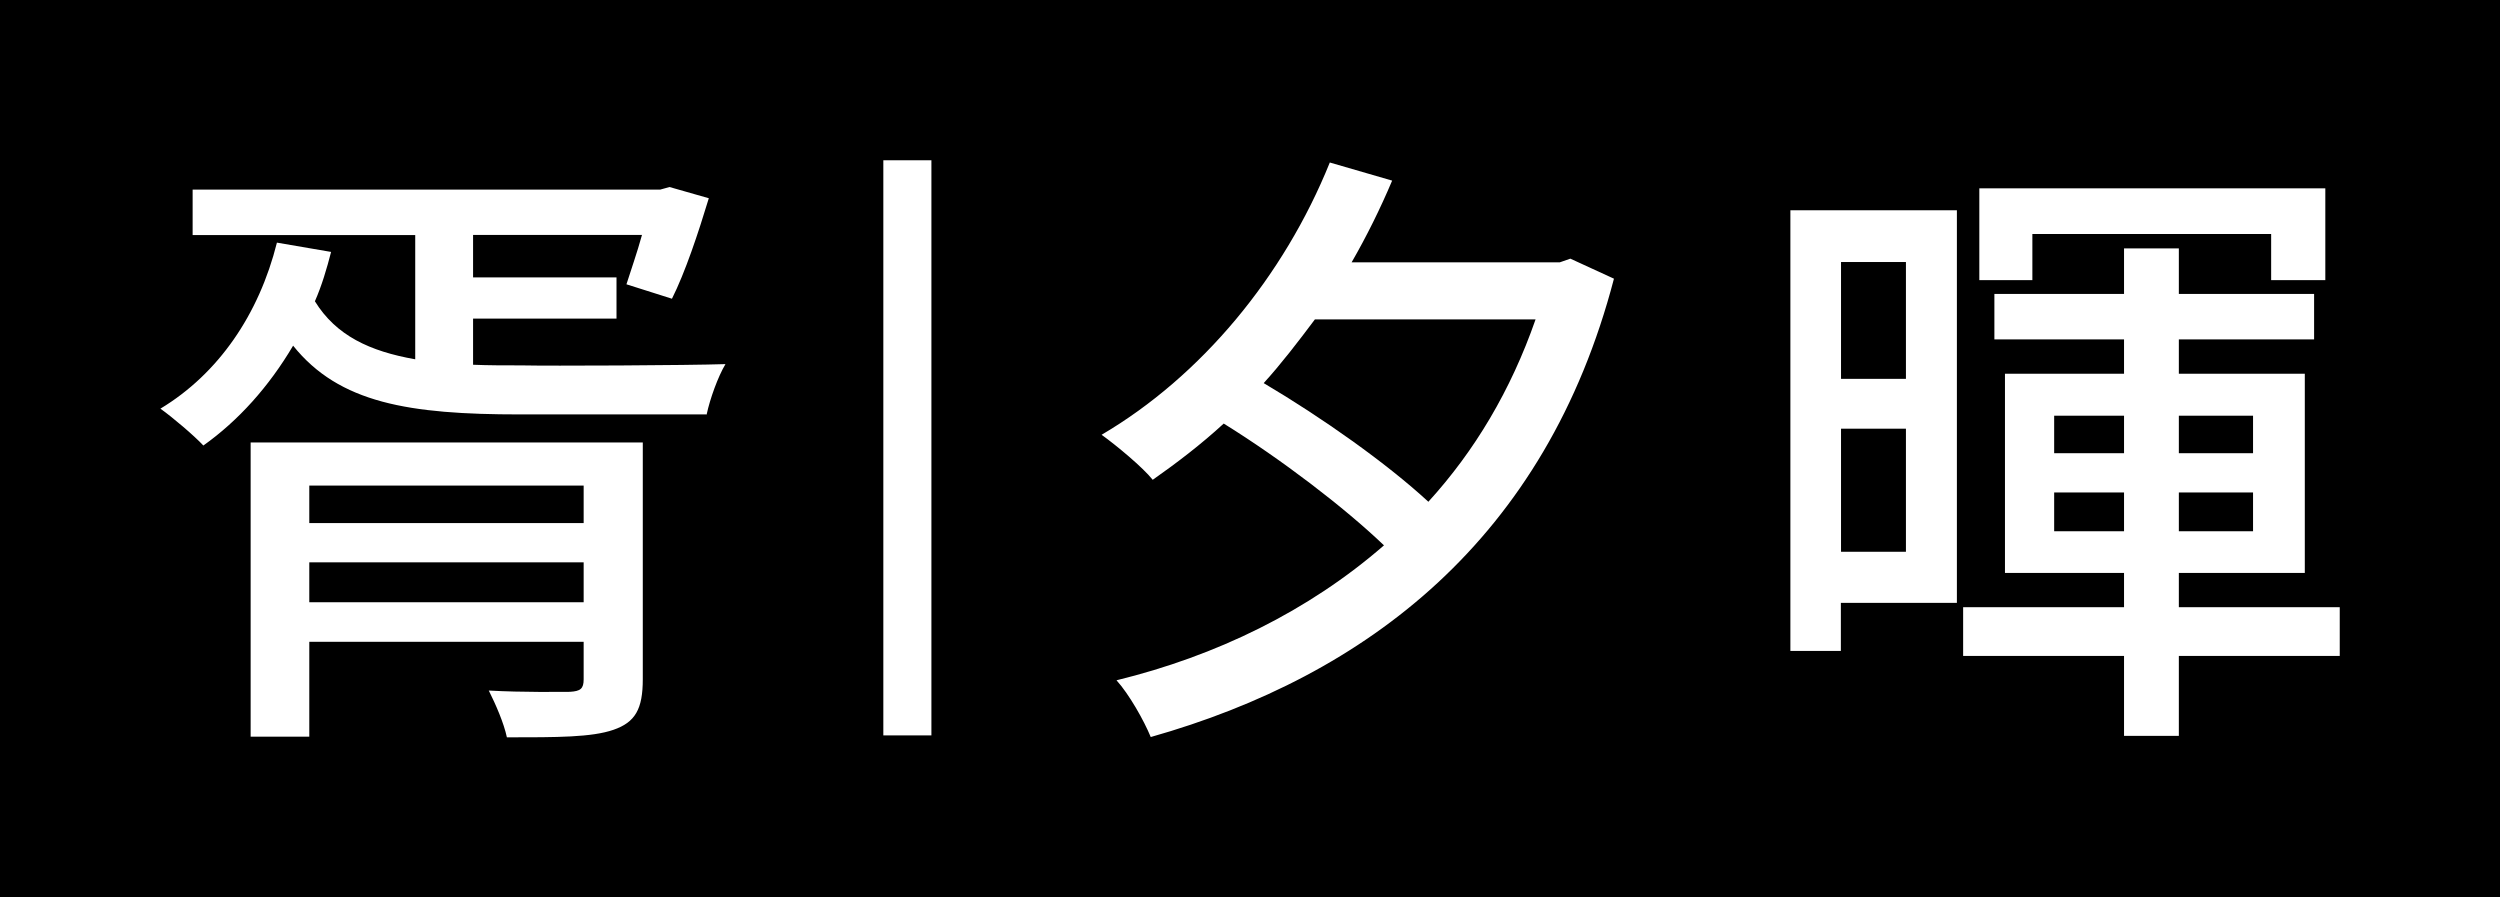 <?xml version="1.0" encoding="UTF-8"?><svg id="Layer_1" xmlns="http://www.w3.org/2000/svg" viewBox="0 0 156 56">><path class="logo" d="M78.86,23.91c3.62,2.14,7.66,4.99,10.27,7.4,2.88-3.16,5.14-6.93,6.69-11.38h-13.77c-1.05,1.4-2.1,2.77-3.19,3.97Z"/><rect class="logo" x="114.88" y="26.75" width="4.05" height="7.68"/><rect class="logo" x="19.3" y="35.09" width="17.12" height="2.49"/><rect class="logo" x="135.96" y="25.94" width="4.63" height="2.34"/><rect class="logo" x="19.3" y="30.3" width="17.12" height="2.34"/><rect class="logo" x="114.88" y="16.35" width="4.05" height="7.29"/><rect class="logo" x="128.18" y="25.94" width="4.36" height="2.34"/><rect class="logo" x="128.18" y="30.73" width="4.36" height="2.42"/><path class="logo" d="M0,0V56H156V0H0ZM123.51,11.75h21.59v5.73h-3.38v-2.88h-14.9v2.88h-3.31v-5.73ZM40.11,42.38c0,1.87-.47,2.69-1.83,3.16-1.36,.47-3.5,.47-6.65,.47-.19-.9-.7-2.06-1.13-2.92,2.14,.12,4.47,.08,5.06,.08,.66-.04,.86-.19,.86-.78v-2.34H19.3v5.92h-3.66V27.61h24.47v14.77Zm4.01-16.52h-11.67c-6.92,0-11.28-.7-14.16-4.29-1.52,2.57-3.42,4.68-5.6,6.23-.58-.62-1.91-1.75-2.68-2.3,3.62-2.18,6.15-5.88,7.27-10.36l3.38,.58c-.27,1.05-.58,2.1-1.01,3.08,1.32,2.14,3.42,3.12,6.26,3.62v-7.75H12.02v-2.84h29.18l.58-.16,2.45,.7c-.66,2.18-1.48,4.64-2.3,6.27l-2.84-.9c.27-.86,.66-1.95,.97-3.08h-10.54v2.65h8.95v2.57h-8.95v2.88c.97,.04,1.95,.04,3.03,.04,1.71,.04,10.39,0,12.72-.08-.47,.78-.97,2.18-1.17,3.12Zm14,20.03h-3V10h3V45.89Zm13.69,.11c-.43-1.05-1.36-2.69-2.14-3.55,6.22-1.52,11.98-4.32,16.69-8.42-2.49-2.38-6.42-5.38-10-7.6-1.4,1.29-2.92,2.45-4.43,3.51-.62-.78-2.26-2.14-3.19-2.81,6.22-3.66,11.36-9.86,14.24-16.99l3.89,1.13c-.74,1.75-1.59,3.47-2.53,5.1h12.99l.66-.23,2.72,1.25c-4.24,16.25-15.41,24.78-28.9,28.6Zm50.3-8.38h-7.24v3h-3.15V13.12h10.39v24.51Zm23.89,3.31h-10.04v4.99h-3.42v-4.99h-10.04v-3.04h10.04v-2.14h-7.43v-12.43h7.43v-2.14h-8.09v-2.84h8.09v-2.84h3.42v2.84h8.44v2.84h-8.44v2.14h7.86v12.43h-7.86v2.14h10.04v3.04Z"/><rect class="logo" x="135.96" y="30.73" width="4.63" height="2.42"/></svg>